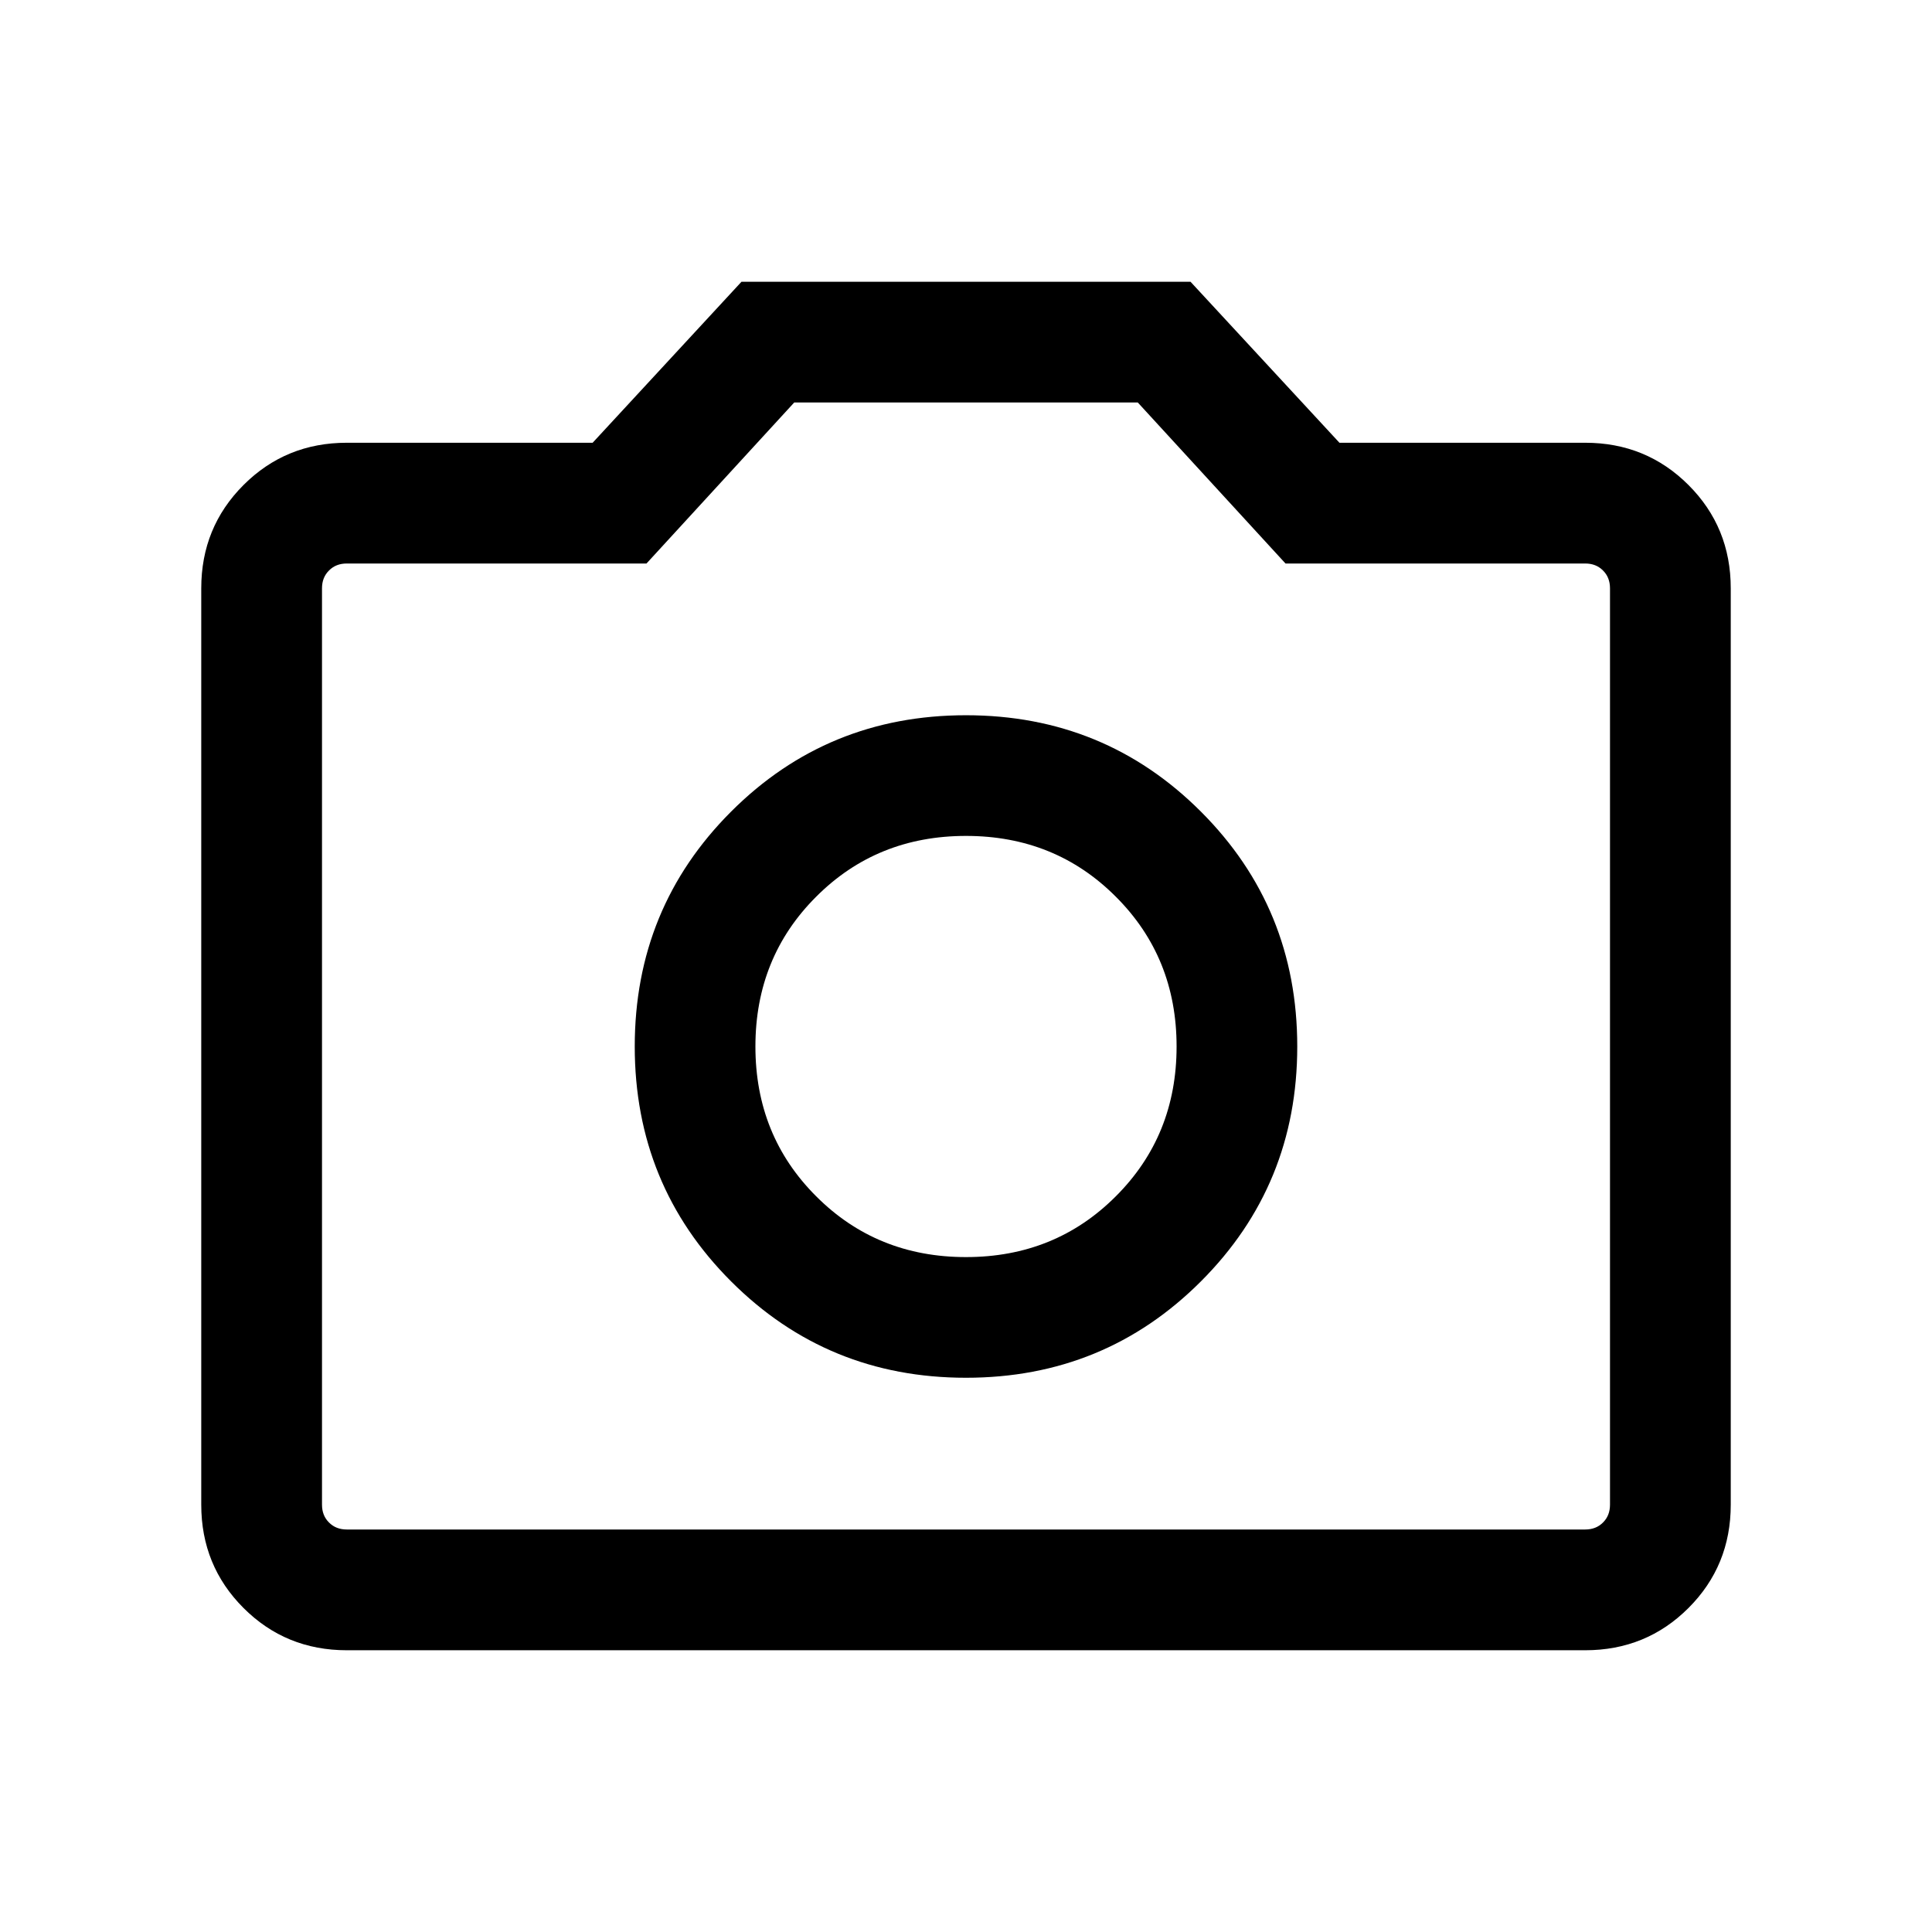 <svg width="24" height="24" viewBox="0 0 24 24" fill="currentColor" xmlns="http://www.w3.org/2000/svg">
<mask id="mask0_1332_12167" style="mask-type:alpha" maskUnits="userSpaceOnUse" x="0" y="0" width="24" height="24">
<rect width="24" height="24" fill="#D9D9D9"/>
</mask>
<g mask="url(#mask0_1332_12167)">
<path d="M12 17.115C13.148 17.115 14.12 16.716 14.918 15.918C15.716 15.12 16.115 14.148 16.115 13C16.115 11.852 15.716 10.88 14.918 10.082C14.12 9.284 13.148 8.885 12 8.885C10.852 8.885 9.88 9.284 9.082 10.082C8.284 10.88 7.885 11.852 7.885 13C7.885 14.148 8.284 15.12 9.082 15.918C9.88 16.716 10.852 17.115 12 17.115ZM12 15.616C11.261 15.616 10.641 15.364 10.139 14.861C9.636 14.359 9.384 13.739 9.384 13C9.384 12.261 9.636 11.641 10.139 11.139C10.641 10.636 11.261 10.384 12 10.384C12.739 10.384 13.359 10.636 13.861 11.139C14.364 11.641 14.616 12.261 14.616 13C14.616 13.739 14.364 14.359 13.861 14.861C13.359 15.364 12.739 15.616 12 15.616ZM4.308 20.5C3.803 20.5 3.375 20.325 3.025 19.975C2.675 19.625 2.5 19.197 2.5 18.692V7.308C2.5 6.803 2.675 6.375 3.025 6.025C3.375 5.675 3.803 5.5 4.308 5.5H7.362L9.211 3.5H14.789L16.639 5.5H19.692C20.197 5.5 20.625 5.675 20.975 6.025C21.325 6.375 21.5 6.803 21.5 7.308V18.692C21.5 19.197 21.325 19.625 20.975 19.975C20.625 20.325 20.197 20.5 19.692 20.5H4.308ZM4.308 19H19.692C19.782 19 19.856 18.971 19.913 18.913C19.971 18.856 20 18.782 20 18.692V7.308C20 7.218 19.971 7.144 19.913 7.087C19.856 7.029 19.782 7 19.692 7H15.969L14.134 5H9.866L8.031 7H4.308C4.218 7 4.144 7.029 4.087 7.087C4.029 7.144 4 7.218 4 7.308V18.692C4 18.782 4.029 18.856 4.087 18.913C4.144 18.971 4.218 19 4.308 19Z" />
</g>
</svg>
